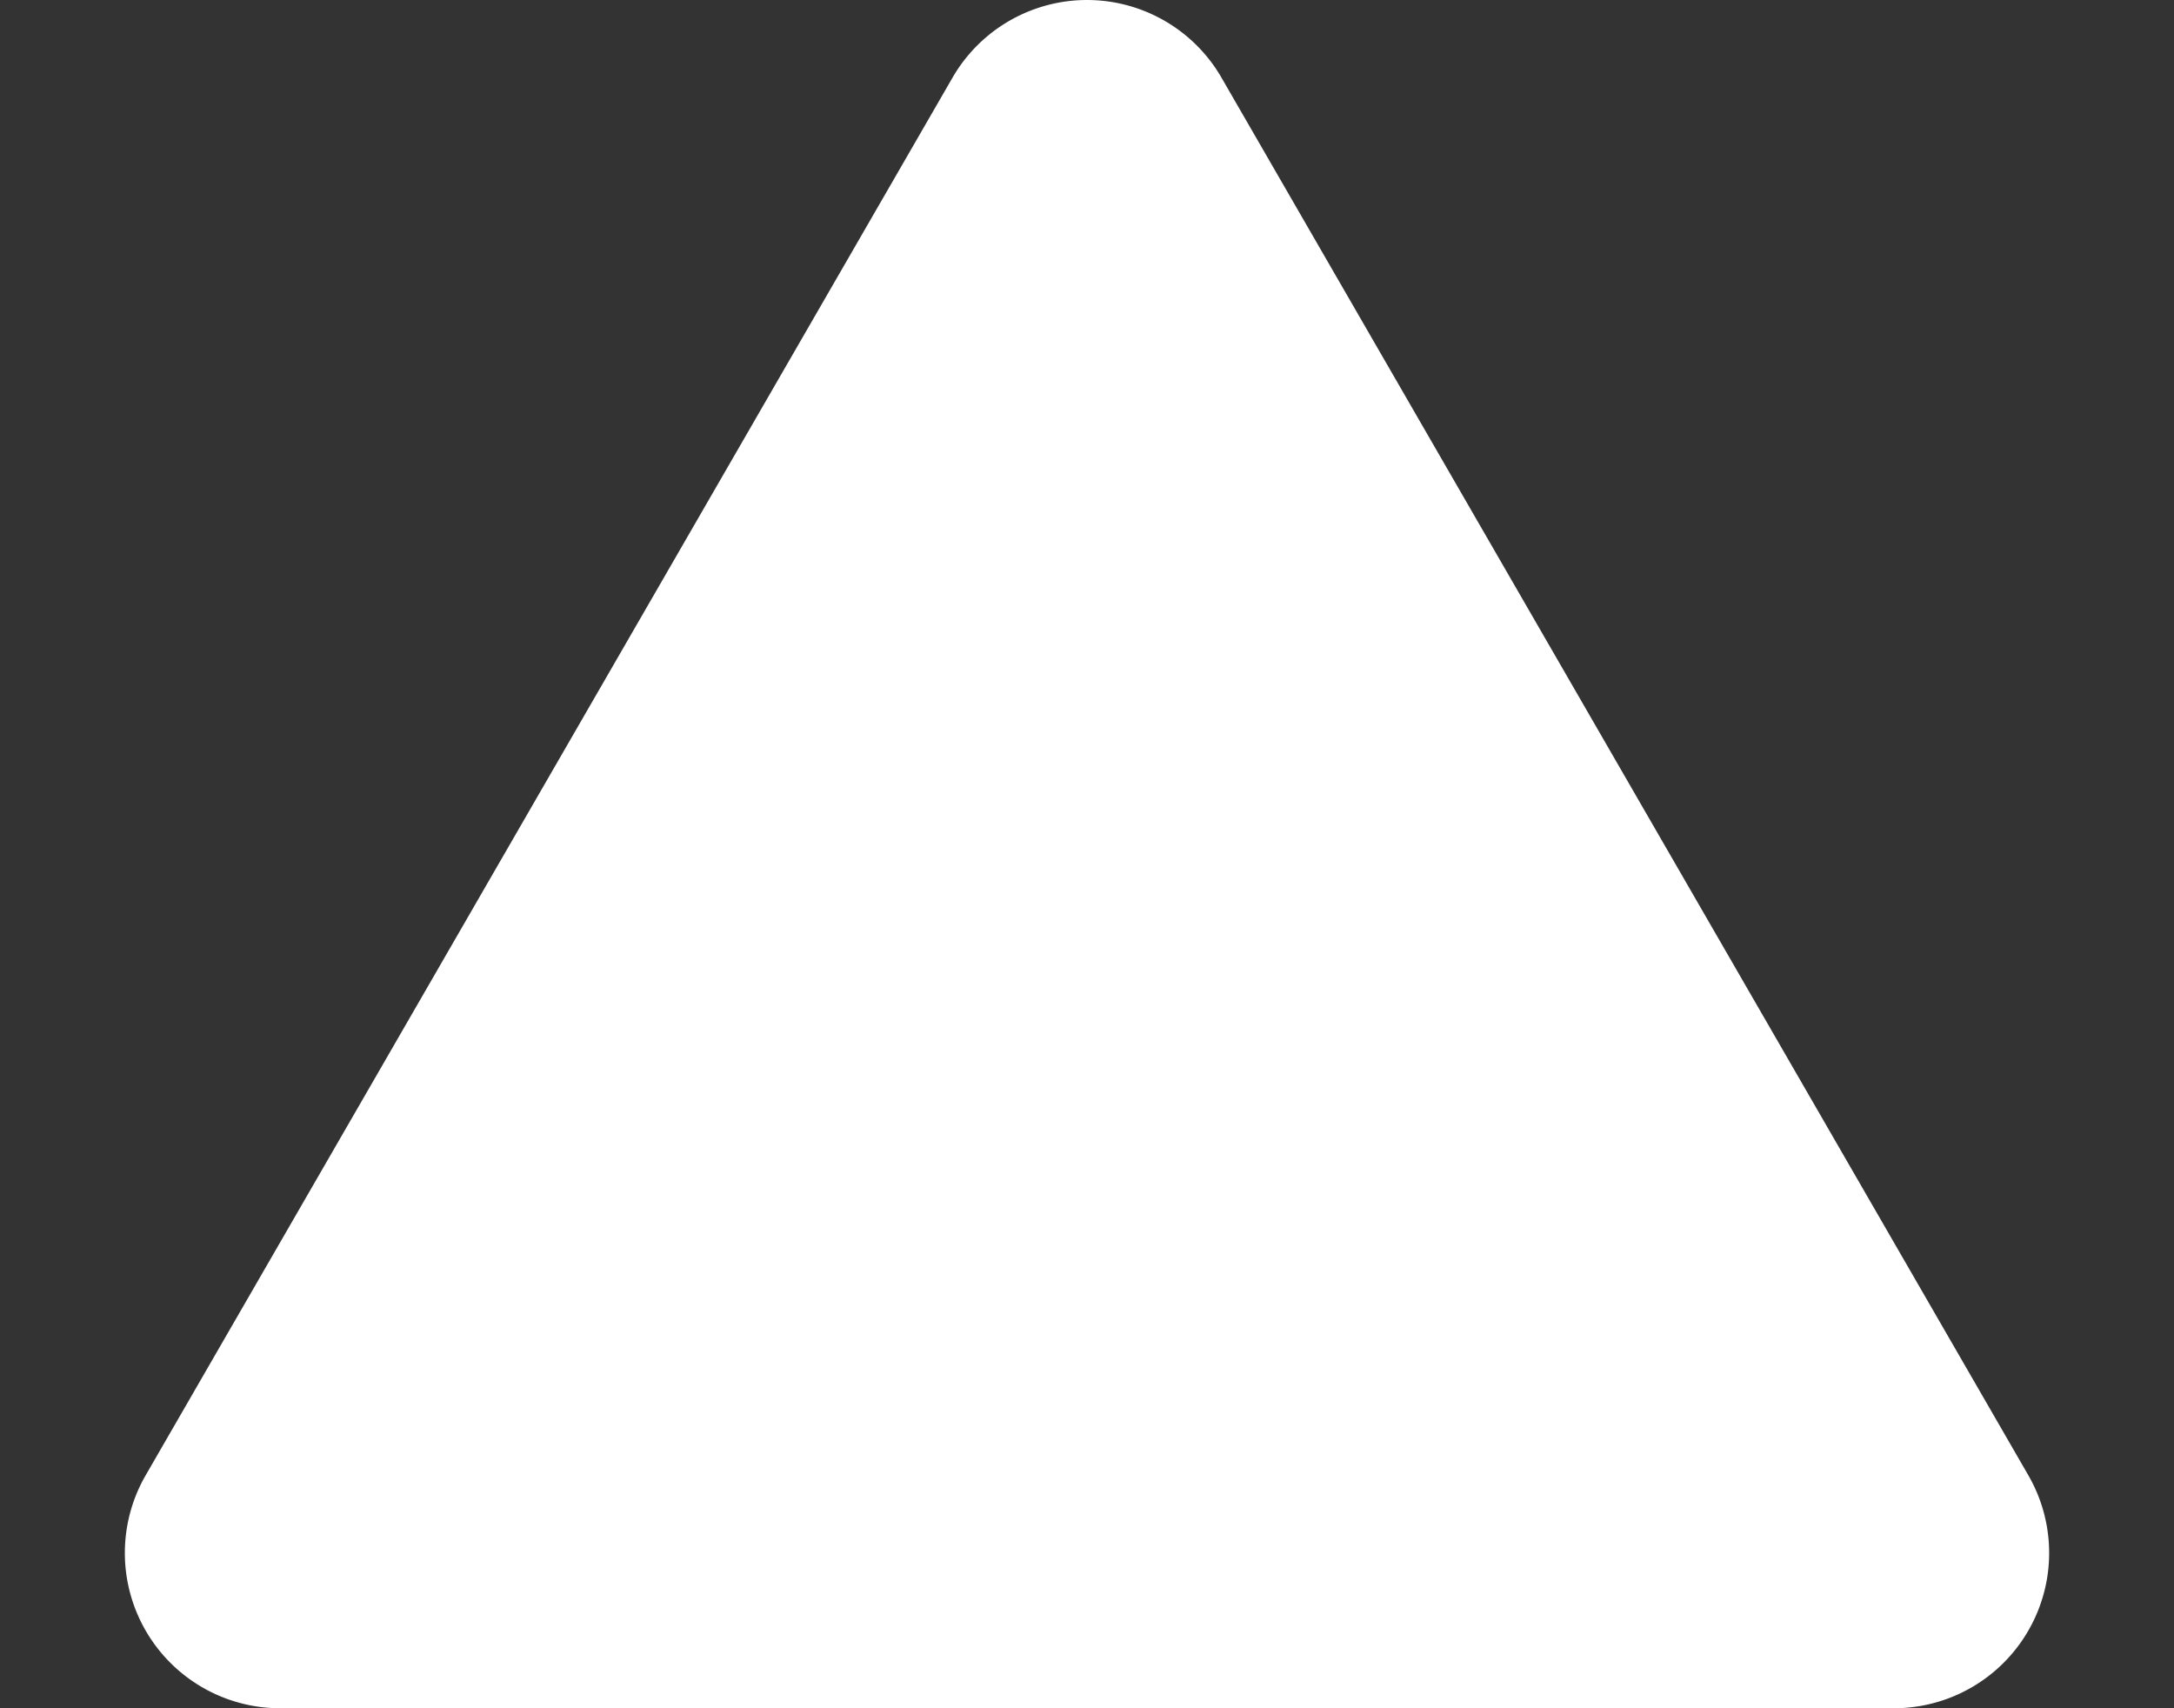 <svg xmlns="http://www.w3.org/2000/svg" fill="none" viewBox="0 0 14 11"><rect x="0" y="0" width="14" height="11" fill="#333333" stroke="none"/><path fill="#fff" d="M6.134.5a1 1 0 0 1 1.732 0l5.196 9a1 1 0 0 1-.866 1.5H1.804a1 1 0 0 1-.866-1.5l5.196-9z"/></svg>